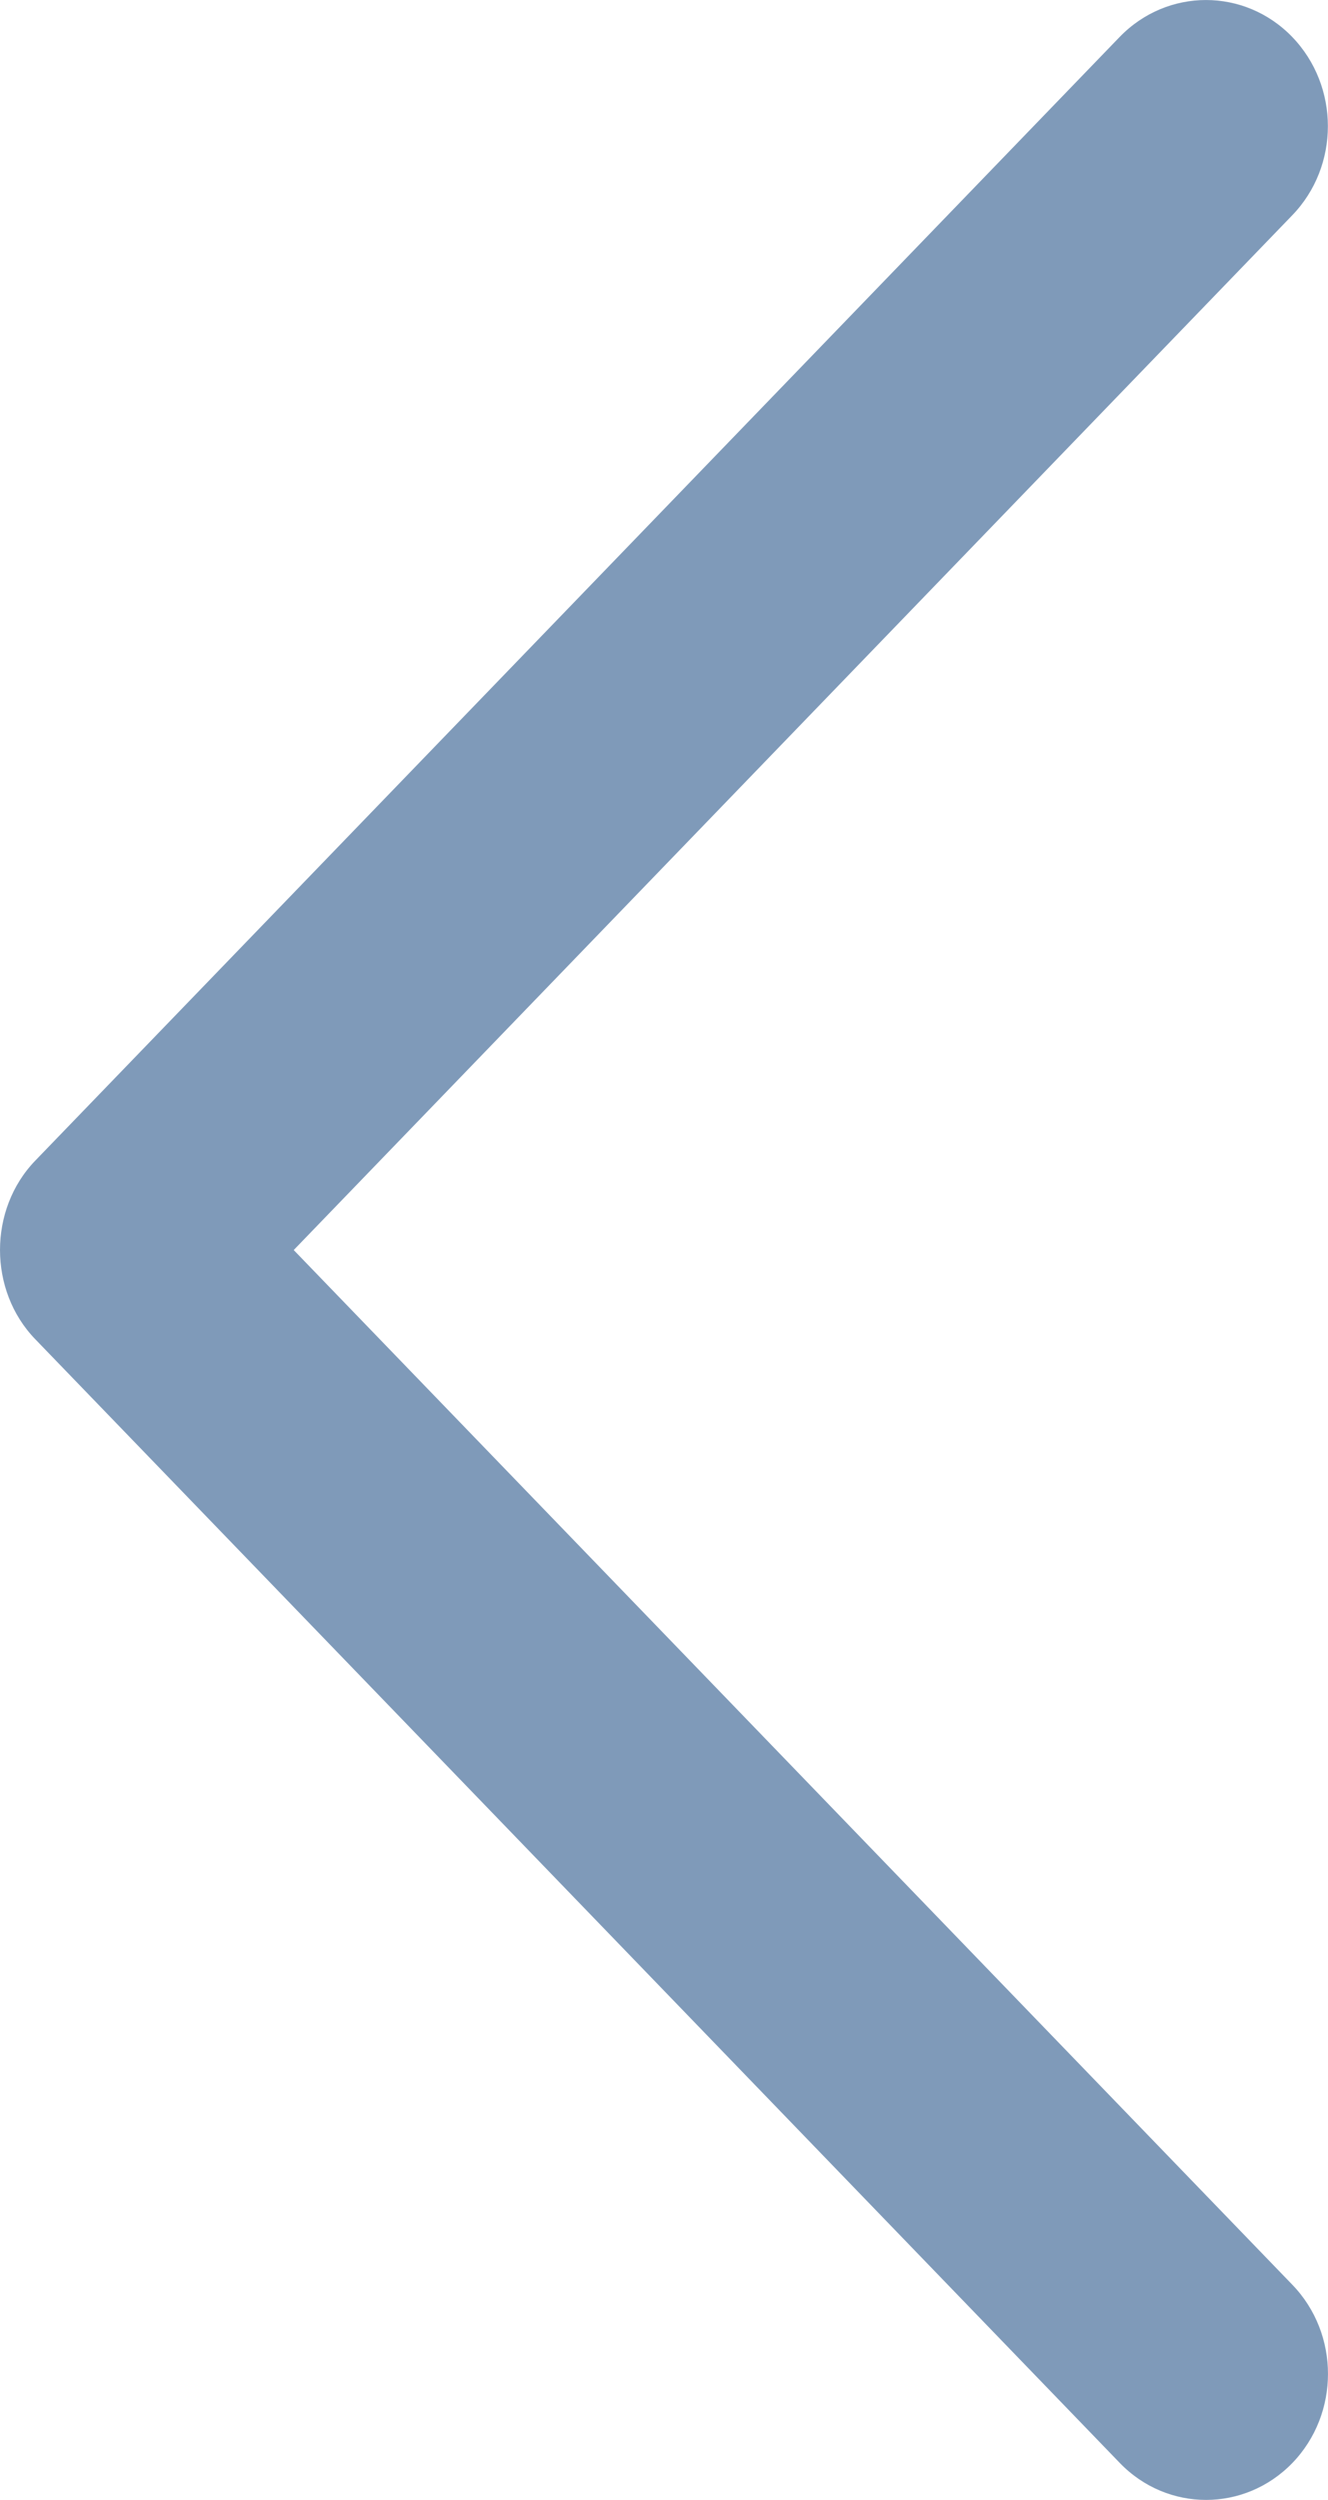 <svg width="17" height="32" viewBox="0 0 17 32" fill="none" xmlns="http://www.w3.org/2000/svg">
<path fill-rule="evenodd" clip-rule="evenodd" d="M0.451 17.142L14.336 31.528C14.945 32.157 15.932 32.157 16.543 31.528C17.152 30.898 17.152 29.875 16.543 29.245L3.76 16.001L16.541 2.757C17.151 2.127 17.151 1.104 16.541 0.472C15.932 -0.157 14.944 -0.157 14.334 0.472L0.45 14.858C-0.15 15.481 -0.15 16.52 0.451 17.142Z" fill="#003675" fill-opacity="0.5"/>
</svg>
